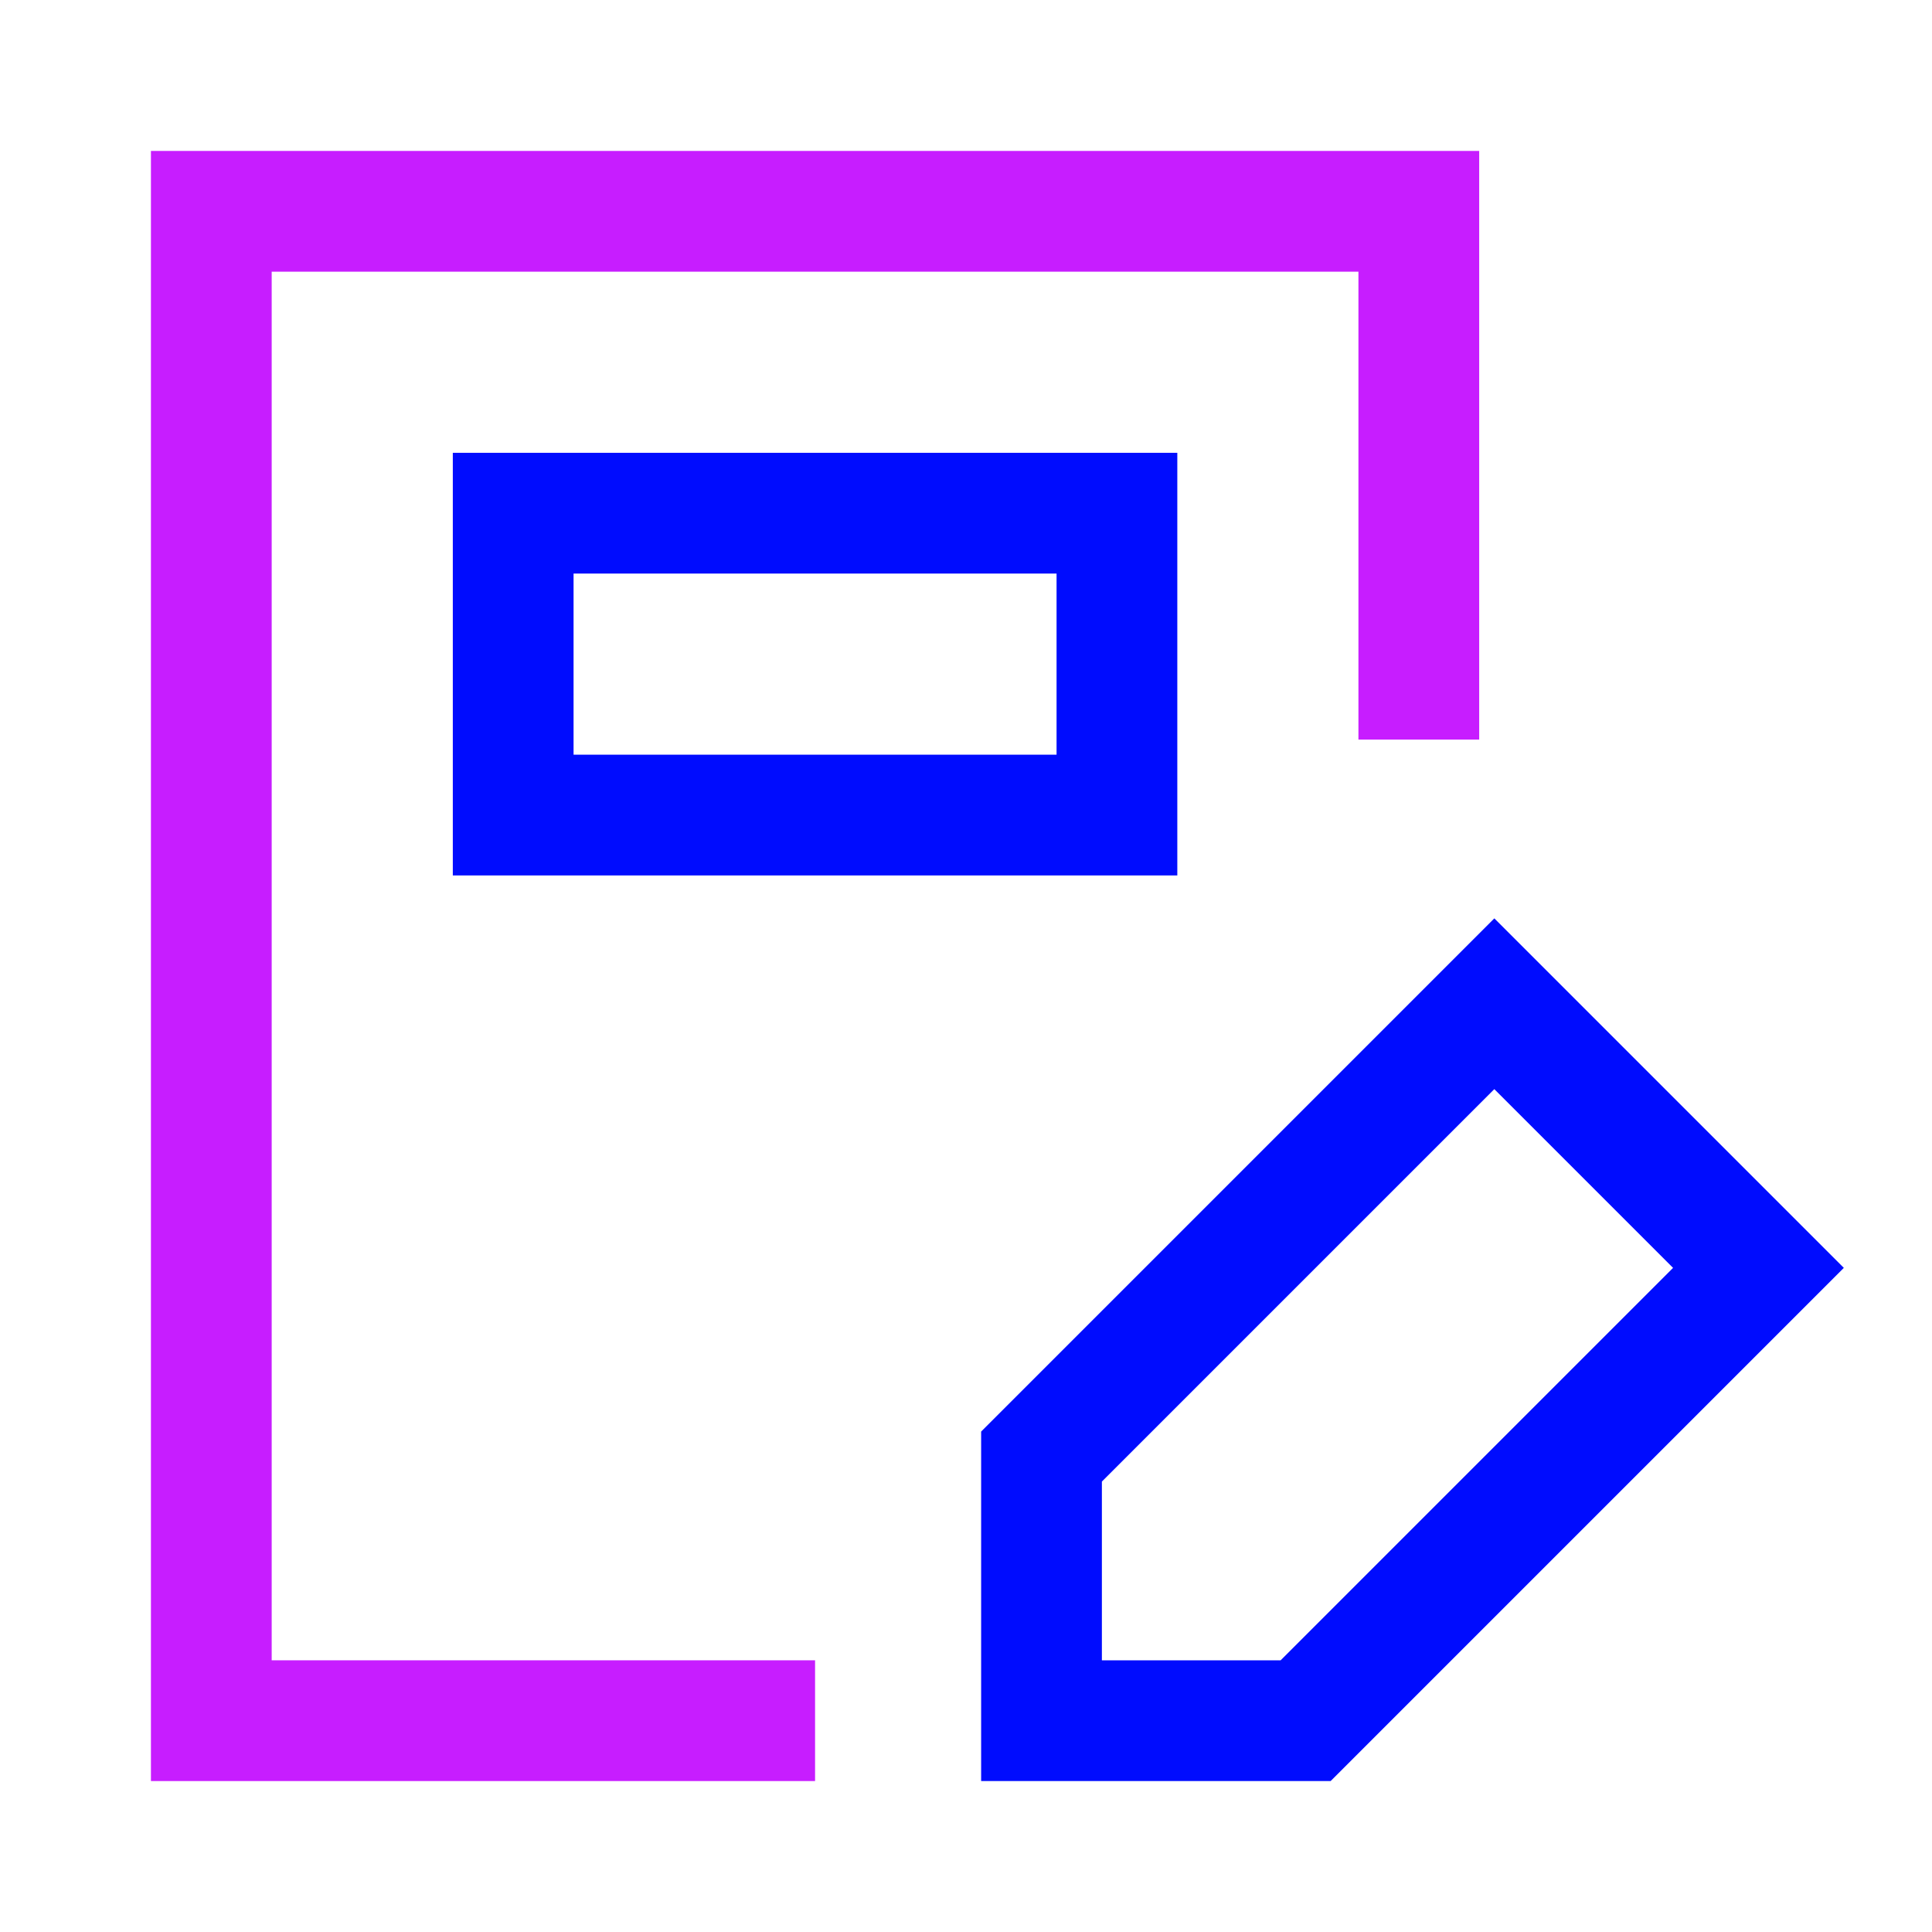 <svg xmlns="http://www.w3.org/2000/svg" fill="none" viewBox="-0.75 -0.75 24 24" id="Notebook--Streamline-Sharp-Neon">
  <desc>
    Notebook Streamline Icon: https://streamlinehq.com
  </desc>
  <g id="notebook--pencil-content-write-notebook-book-edit-composition-creation">
    <path id="Vector 2300" stroke="#c71dff" d="M9.375 20.625H1.875V1.875h15v6.562" stroke-width="1.5"></path>
    <path id="Vector 2301" stroke="#000cfe" d="M5.625 5.625h7.5v3.75H5.625V5.625Z" stroke-width="1.5"></path>
    <path id="Vector" stroke="#000cfe" d="m15.469 20.625 5.625 -5.625 -3.281 -3.281 -5.625 5.625V20.625h3.281Z" stroke-width="1.5"></path>
  </g>
</svg>